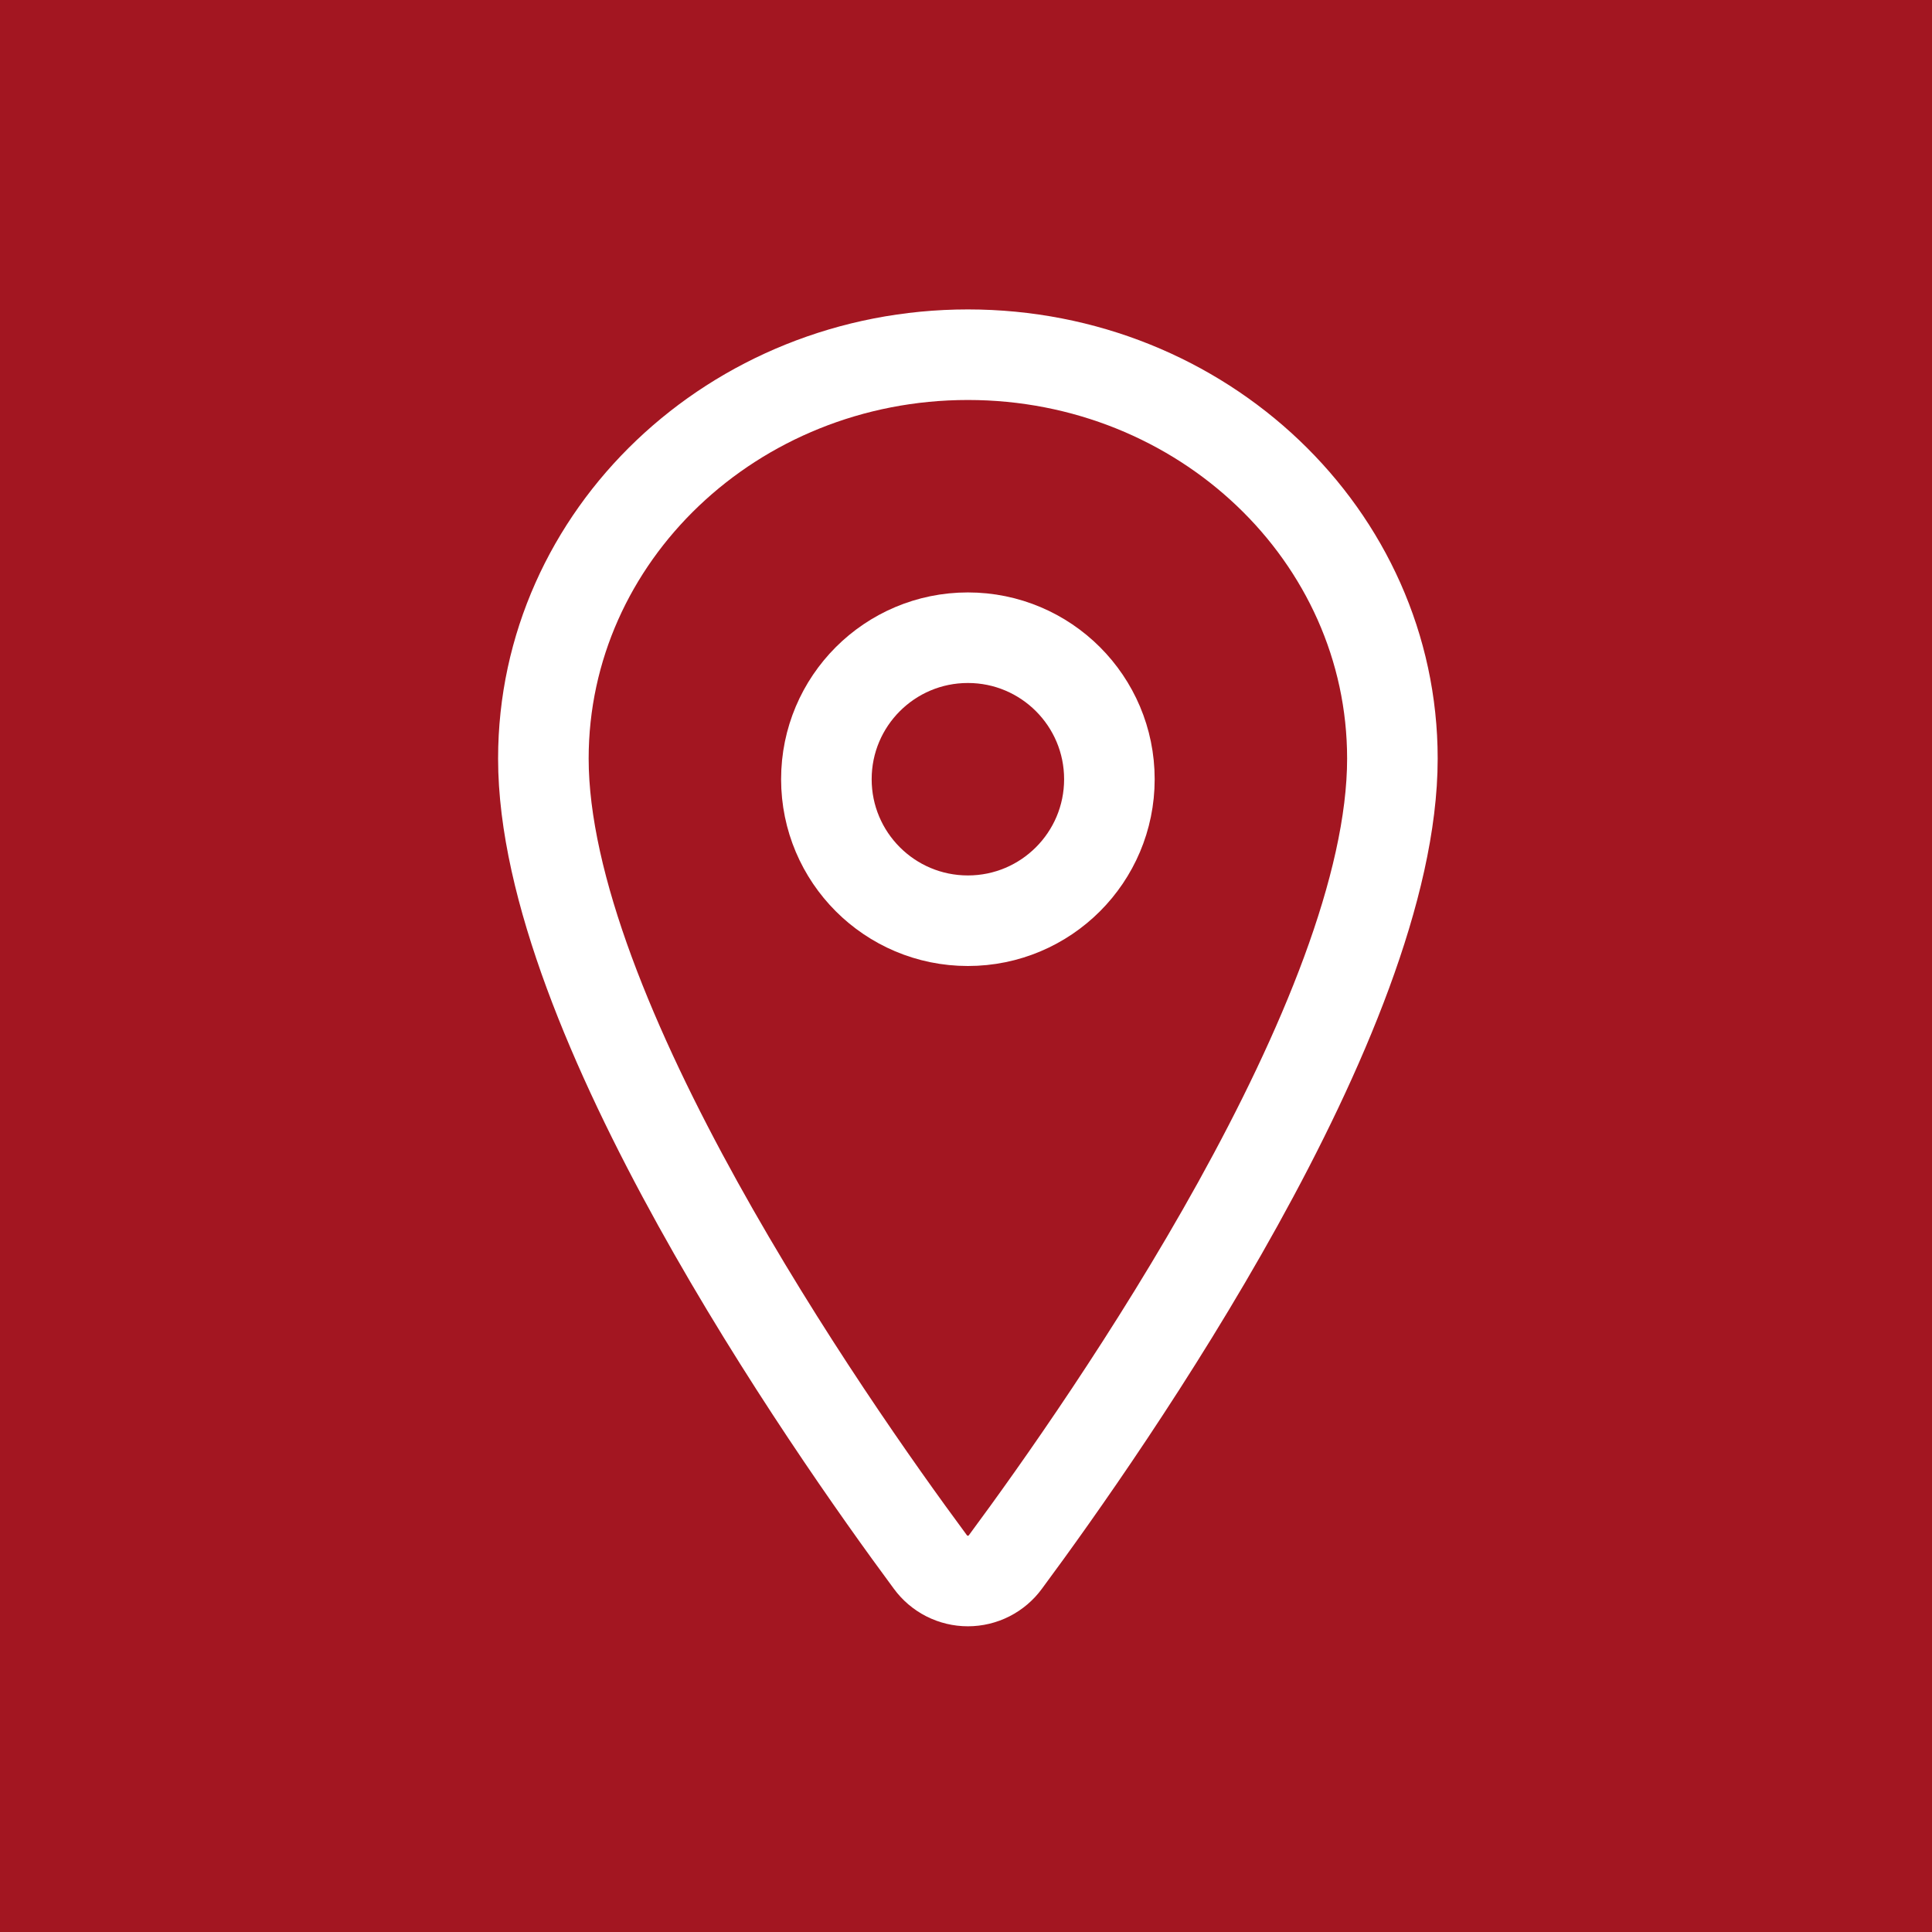 <svg width="512" height="512" viewBox="0 0 512 512" fill="none" xmlns="http://www.w3.org/2000/svg">
<rect x="0" y="0" width="512" height="512" fill="#808080" stroke="none"/>
<g clip-path="url(#clip0_11_1992)">
<rect width="512" height="512" fill="#A31621"/>
<path d="M256.5 94C194.391 94 144 141.961 144 201.031C144 269 219 376.711 246.539 413.914C247.682 415.485 249.18 416.762 250.912 417.644C252.643 418.525 254.558 418.984 256.5 418.984C258.442 418.984 260.357 418.525 262.088 417.644C263.82 416.762 265.318 415.485 266.461 413.914C294 376.727 369 269.055 369 201.031C369 141.961 318.609 94 256.5 94Z" stroke="white" stroke-width="24" stroke-linecap="round" stroke-linejoin="round"/>
<path d="M256.5 244C277.211 244 294 227.211 294 206.5C294 185.789 277.211 169 256.5 169C235.789 169 219 185.789 219 206.5C219 227.211 235.789 244 256.5 244Z" stroke="white" stroke-width="24" stroke-linecap="round" stroke-linejoin="round"/>
</g>
<defs>
<clipPath id="clip0_11_1992">
<rect width="512" height="512" fill="white"/>
</clipPath>
</defs>
</svg>
